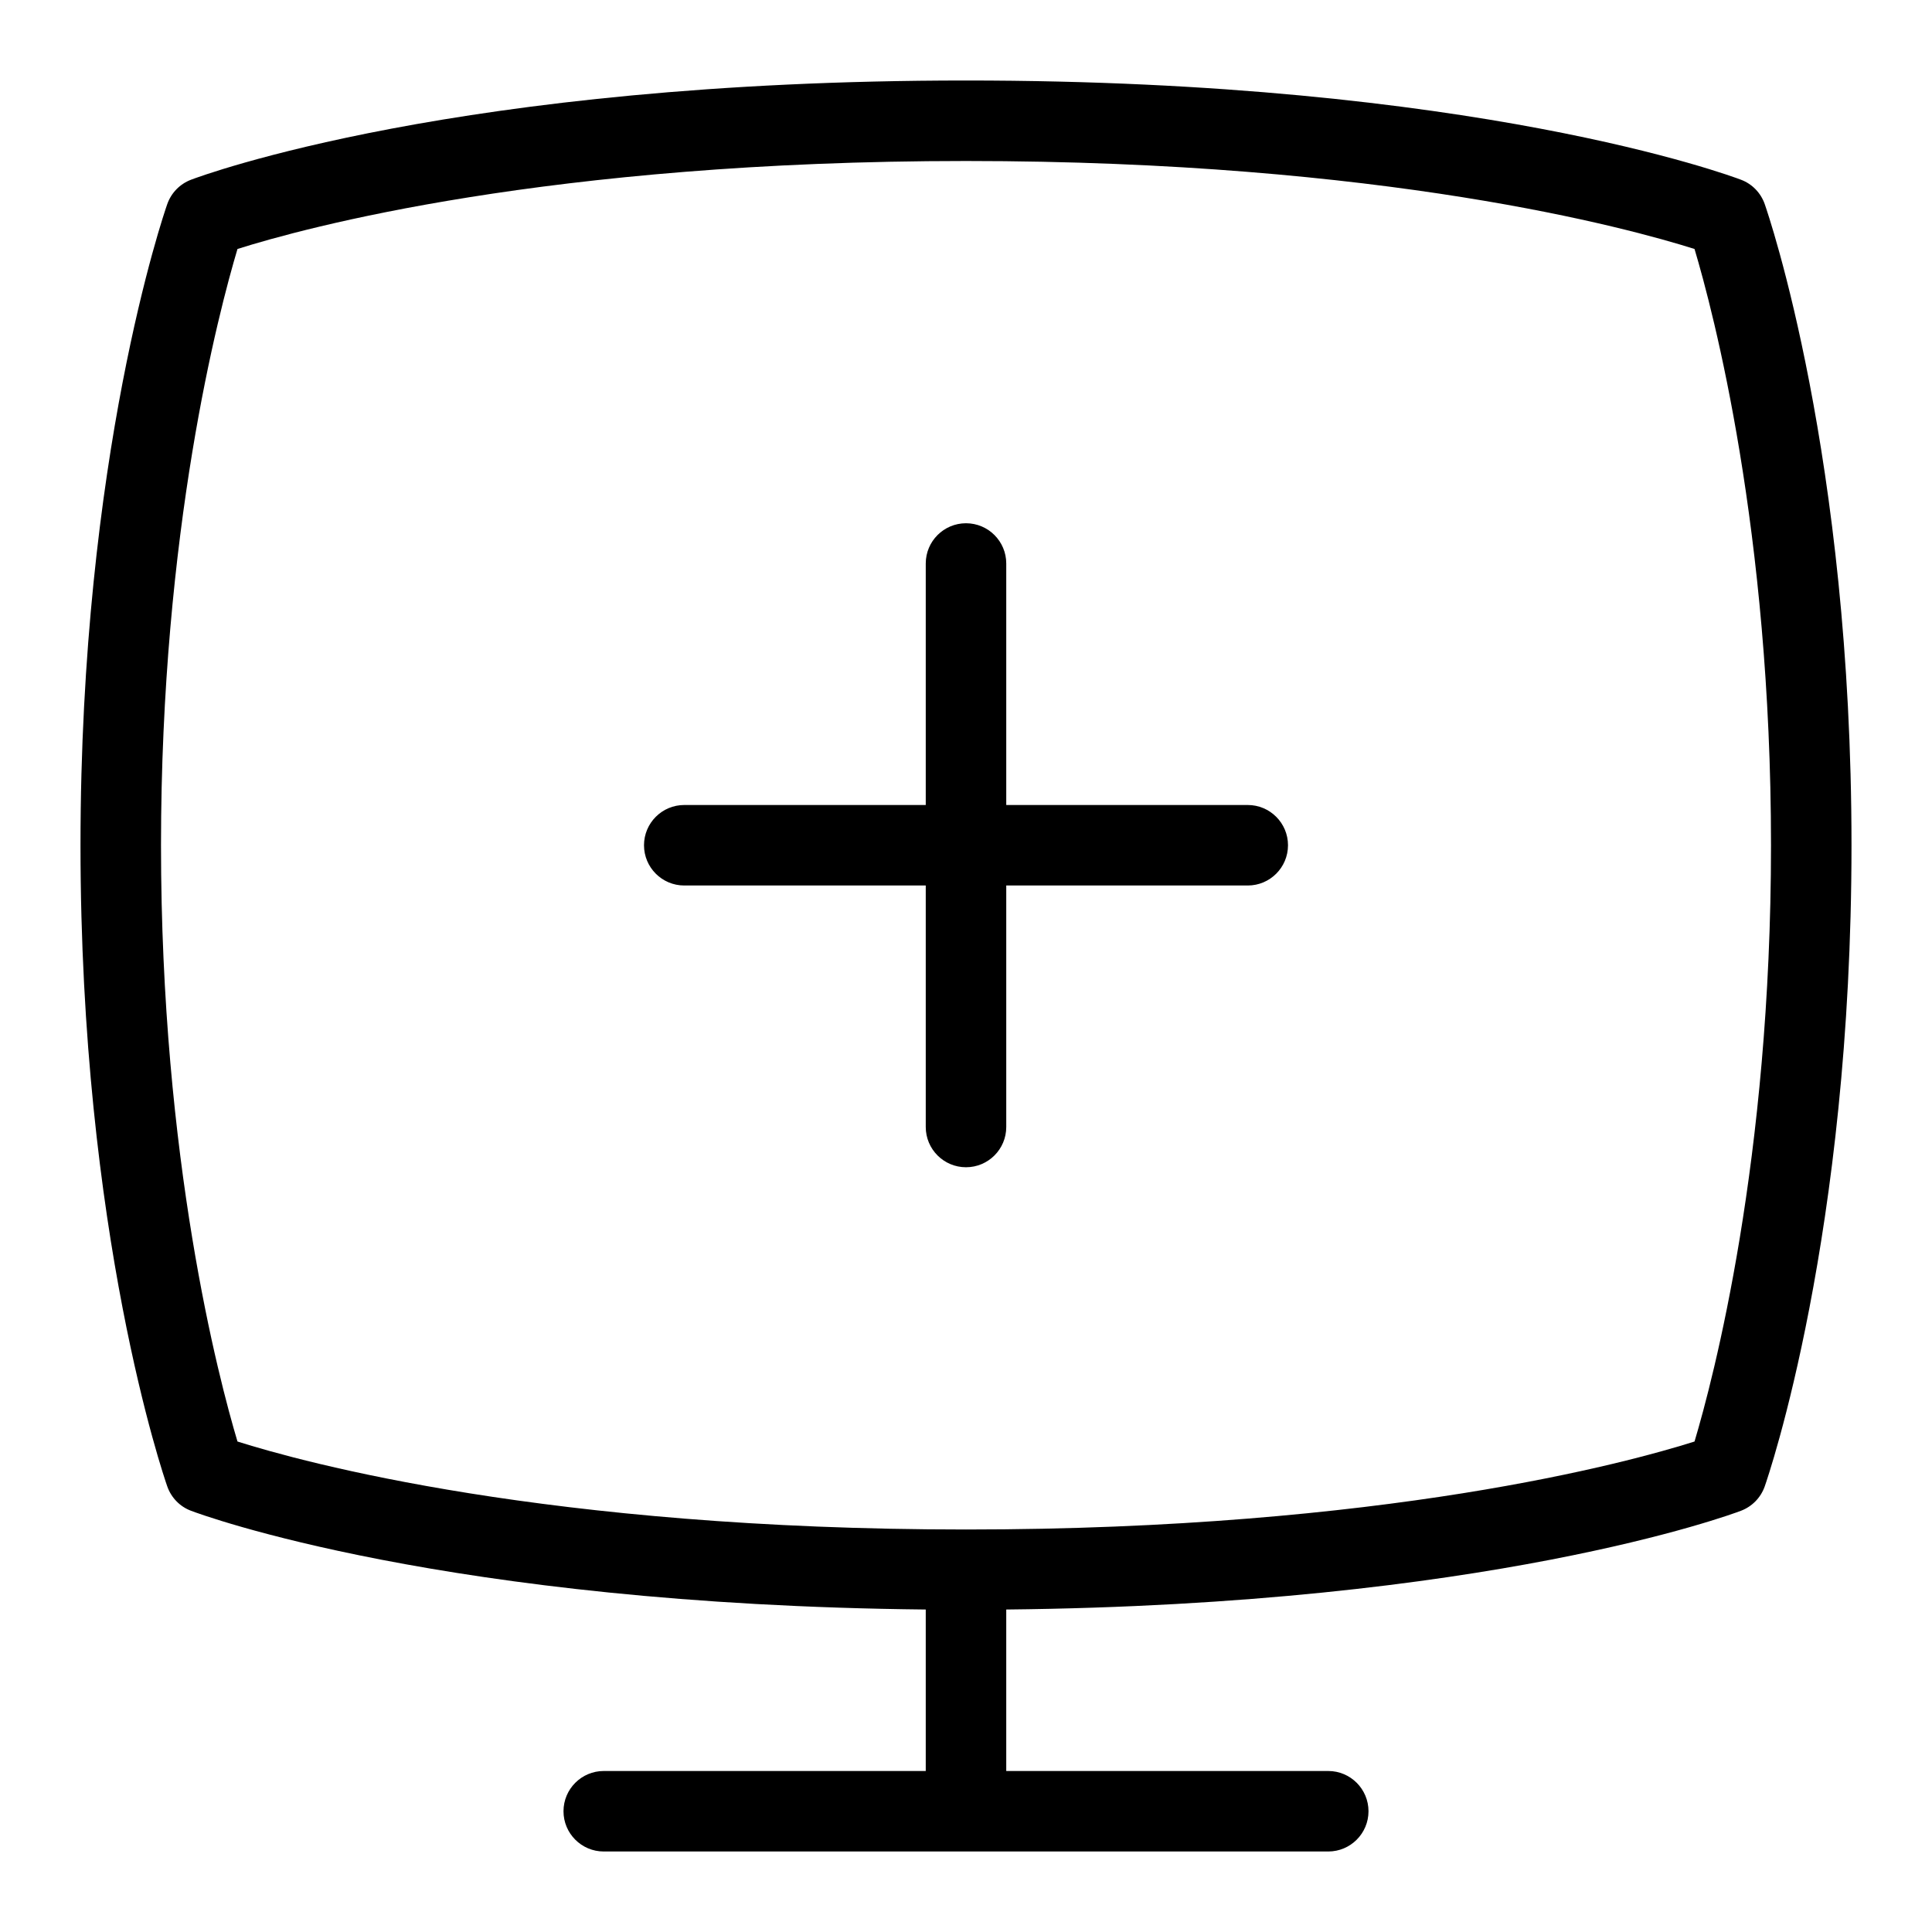 <svg id="Layer_1" viewBox="0 0 24 24" xmlns="http://www.w3.org/2000/svg" data-name="Layer 1"><path d="m21.922 2.535c-.049-.139-.156-.25-.294-.302-.132-.05-3.309-1.233-9.628-1.233s-9.496 1.183-9.628 1.233c-.138.053-.245.163-.294.302-.044.125-1.078 3.136-1.078 7.965s1.034 7.839 1.078 7.965c.049.139.156.25.294.302.128.049 3.147 1.166 9.128 1.227v2.006h-4c-.276 0-.5.224-.5.5s.224.5.5.5h9c.276 0 .5-.224.5-.5s-.224-.5-.5-.5h-4v-2.006c5.981-.061 9-1.178 9.128-1.227.138-.053.245-.163.294-.302.044-.125 1.078-3.136 1.078-7.965s-1.034-7.839-1.078-7.965zm-.872 15.372c-.814.258-3.855 1.093-9.05 1.093s-8.235-.835-9.05-1.093c-.232-.777-.95-3.495-.95-7.407s.718-6.63.95-7.407c.814-.258 3.855-1.093 9.05-1.093s8.235.835 9.05 1.093c.232.777.95 3.495.95 7.407s-.718 6.63-.95 7.407zm-5.05-7.407c0 .276-.224.5-.5.5h-3v3c0 .276-.224.5-.5.5s-.5-.224-.5-.5v-3h-3c-.276 0-.5-.224-.5-.5s.224-.5.5-.5h3v-3c0-.276.224-.5.5-.5s.5.224.5.5v3h3c.276 0 .5.224.5.5z"/></svg>